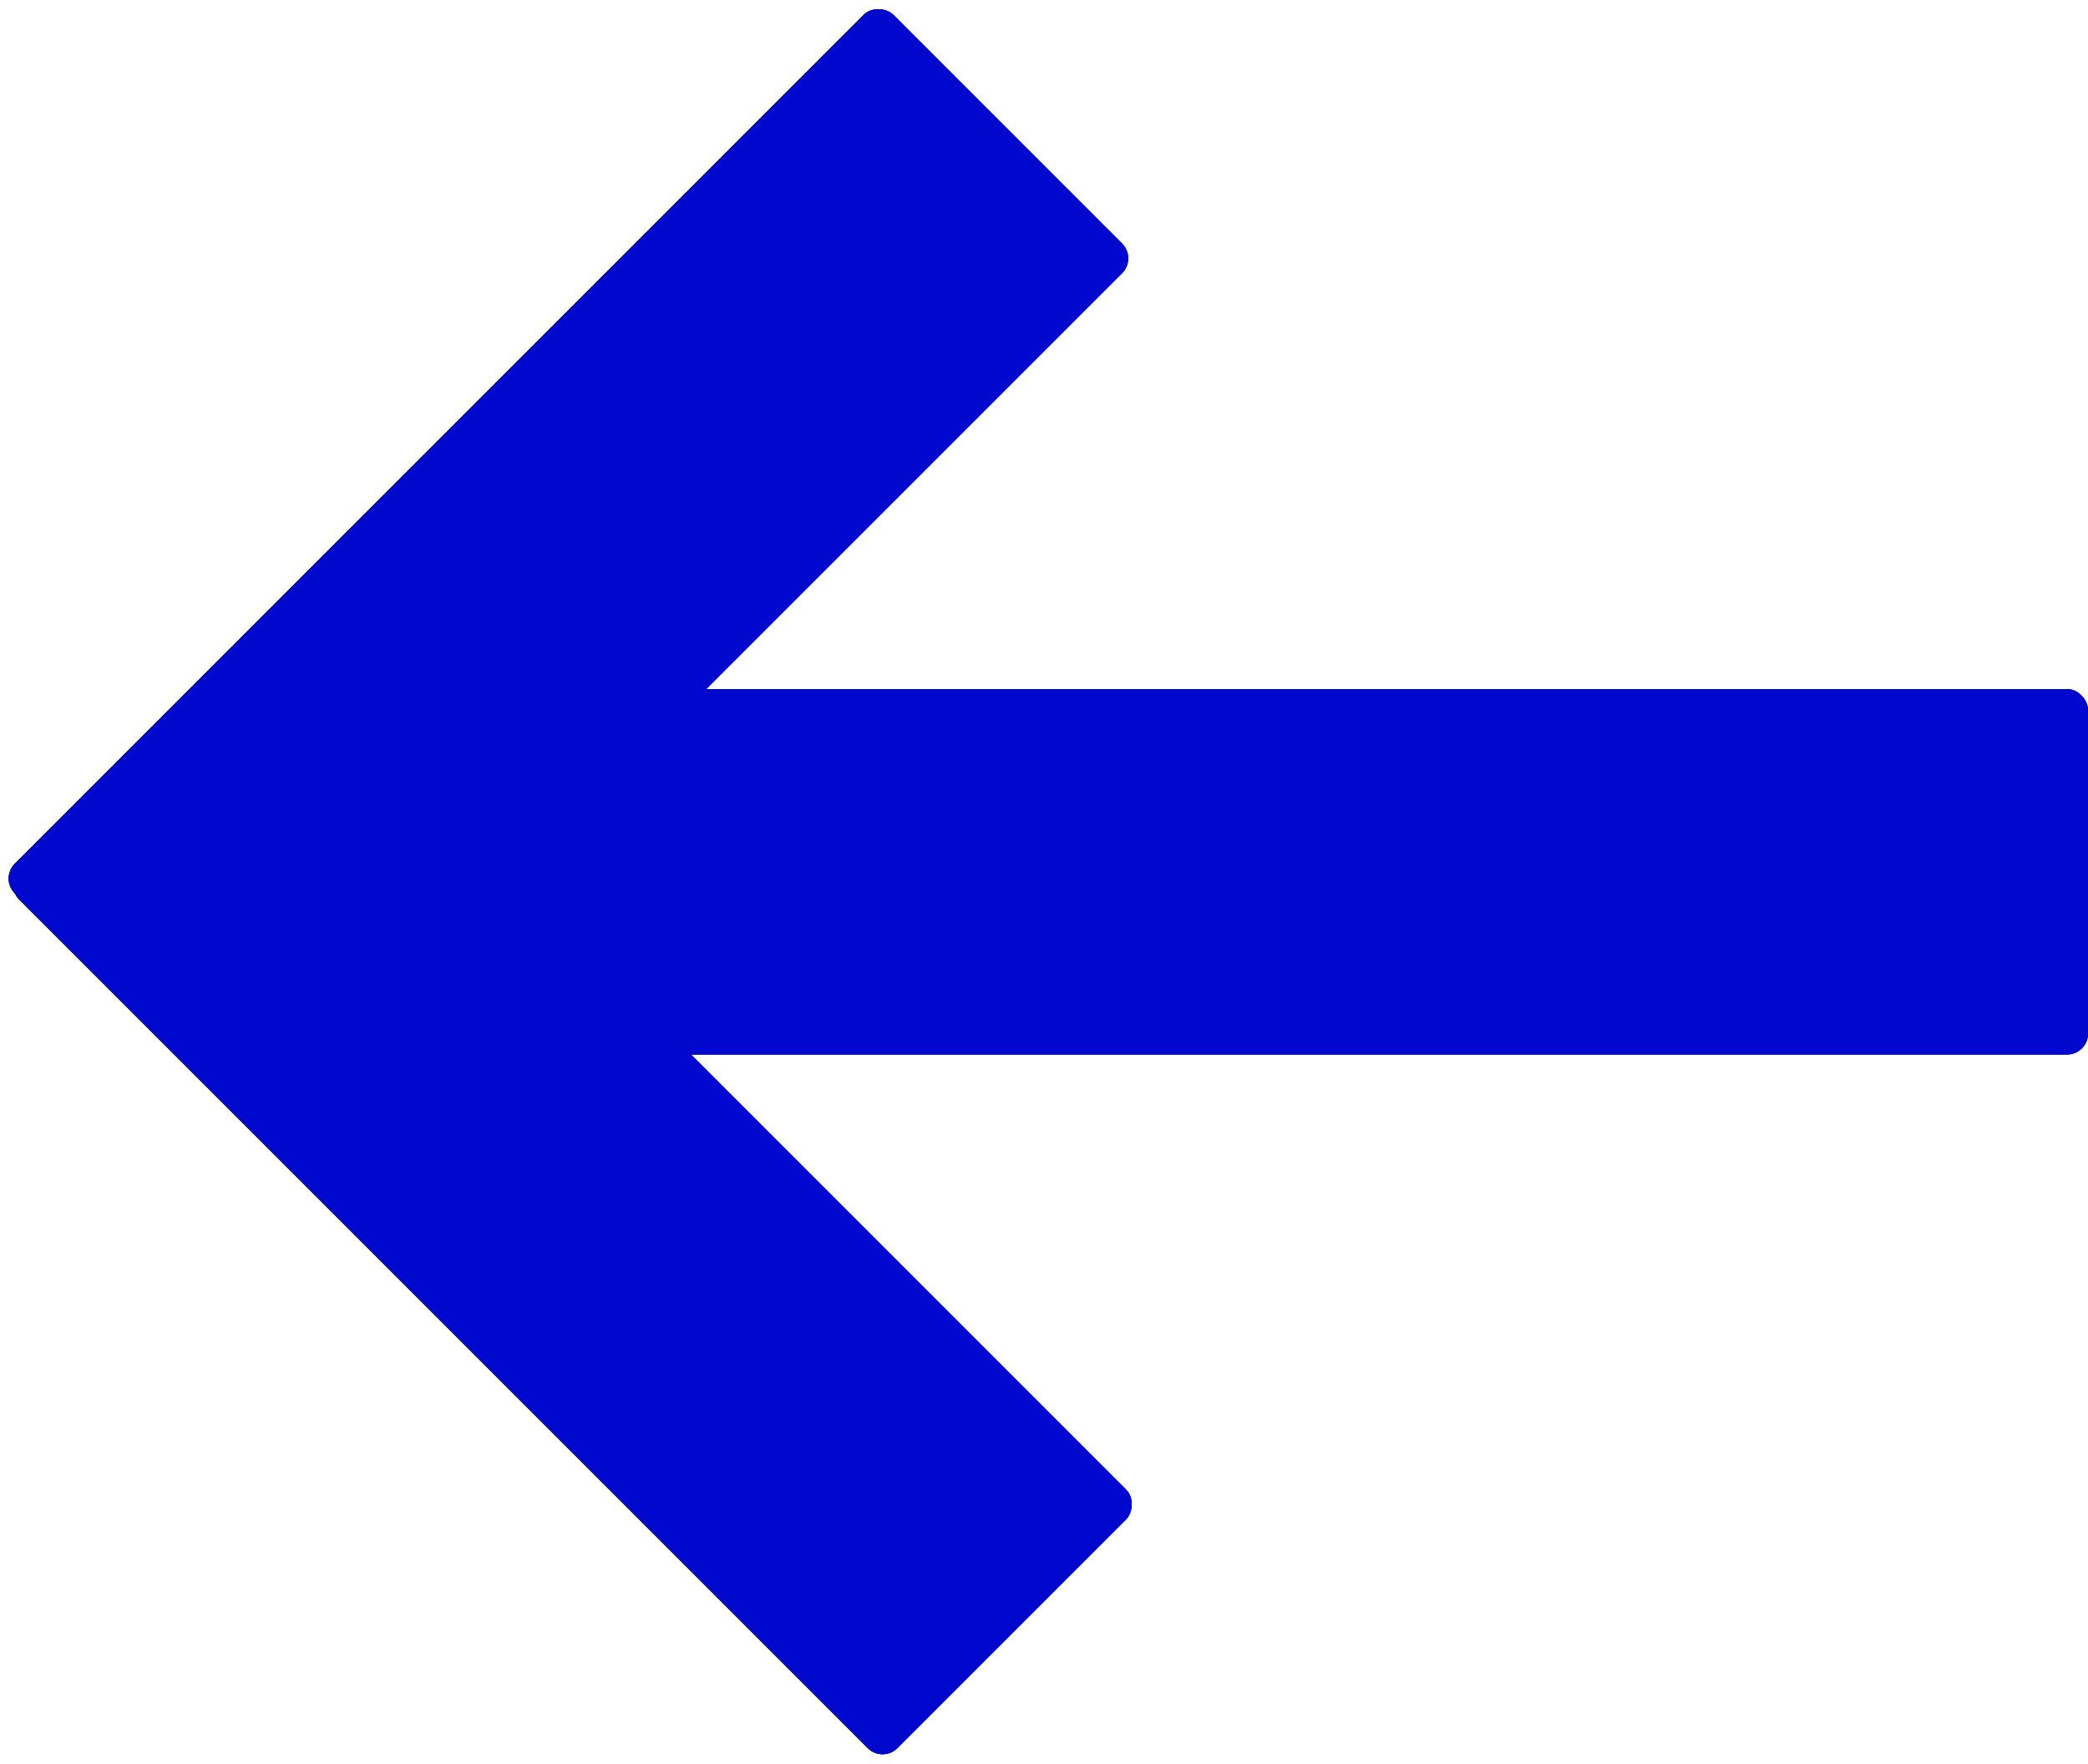<svg width="200" height="169" viewBox="0 0 200 169" fill="none" xmlns="http://www.w3.org/2000/svg">
<rect x="6.10352e-05" y="84.146" width="119" height="35" rx="2" transform="rotate(-45 6.10352e-05 84.146)" fill="#0008CE"/>
<rect x="6.10352e-05" y="84.146" width="119" height="35" rx="2" transform="rotate(-45 6.10352e-05 84.146)" fill="#0008CE"/>
<rect x="6.10352e-05" y="84.146" width="119" height="35" rx="2" transform="rotate(-45 6.10352e-05 84.146)" fill="#0008CE"/>
<rect x="31" y="66" width="169" height="35" rx="2" fill="#0008CE"/>
<rect x="31" y="66" width="169" height="35" rx="2" fill="#0008CE"/>
<rect x="31" y="66" width="169" height="35" rx="2" fill="#0008CE"/>
<rect x="25.14" y="59.961" width="119" height="35" rx="2" transform="rotate(45 25.14 59.961)" fill="#0008CE"/>
<rect x="25.14" y="59.961" width="119" height="35" rx="2" transform="rotate(45 25.14 59.961)" fill="#0008CE"/>
<rect x="25.14" y="59.961" width="119" height="35" rx="2" transform="rotate(45 25.14 59.961)" fill="#0008CE"/>
</svg>
